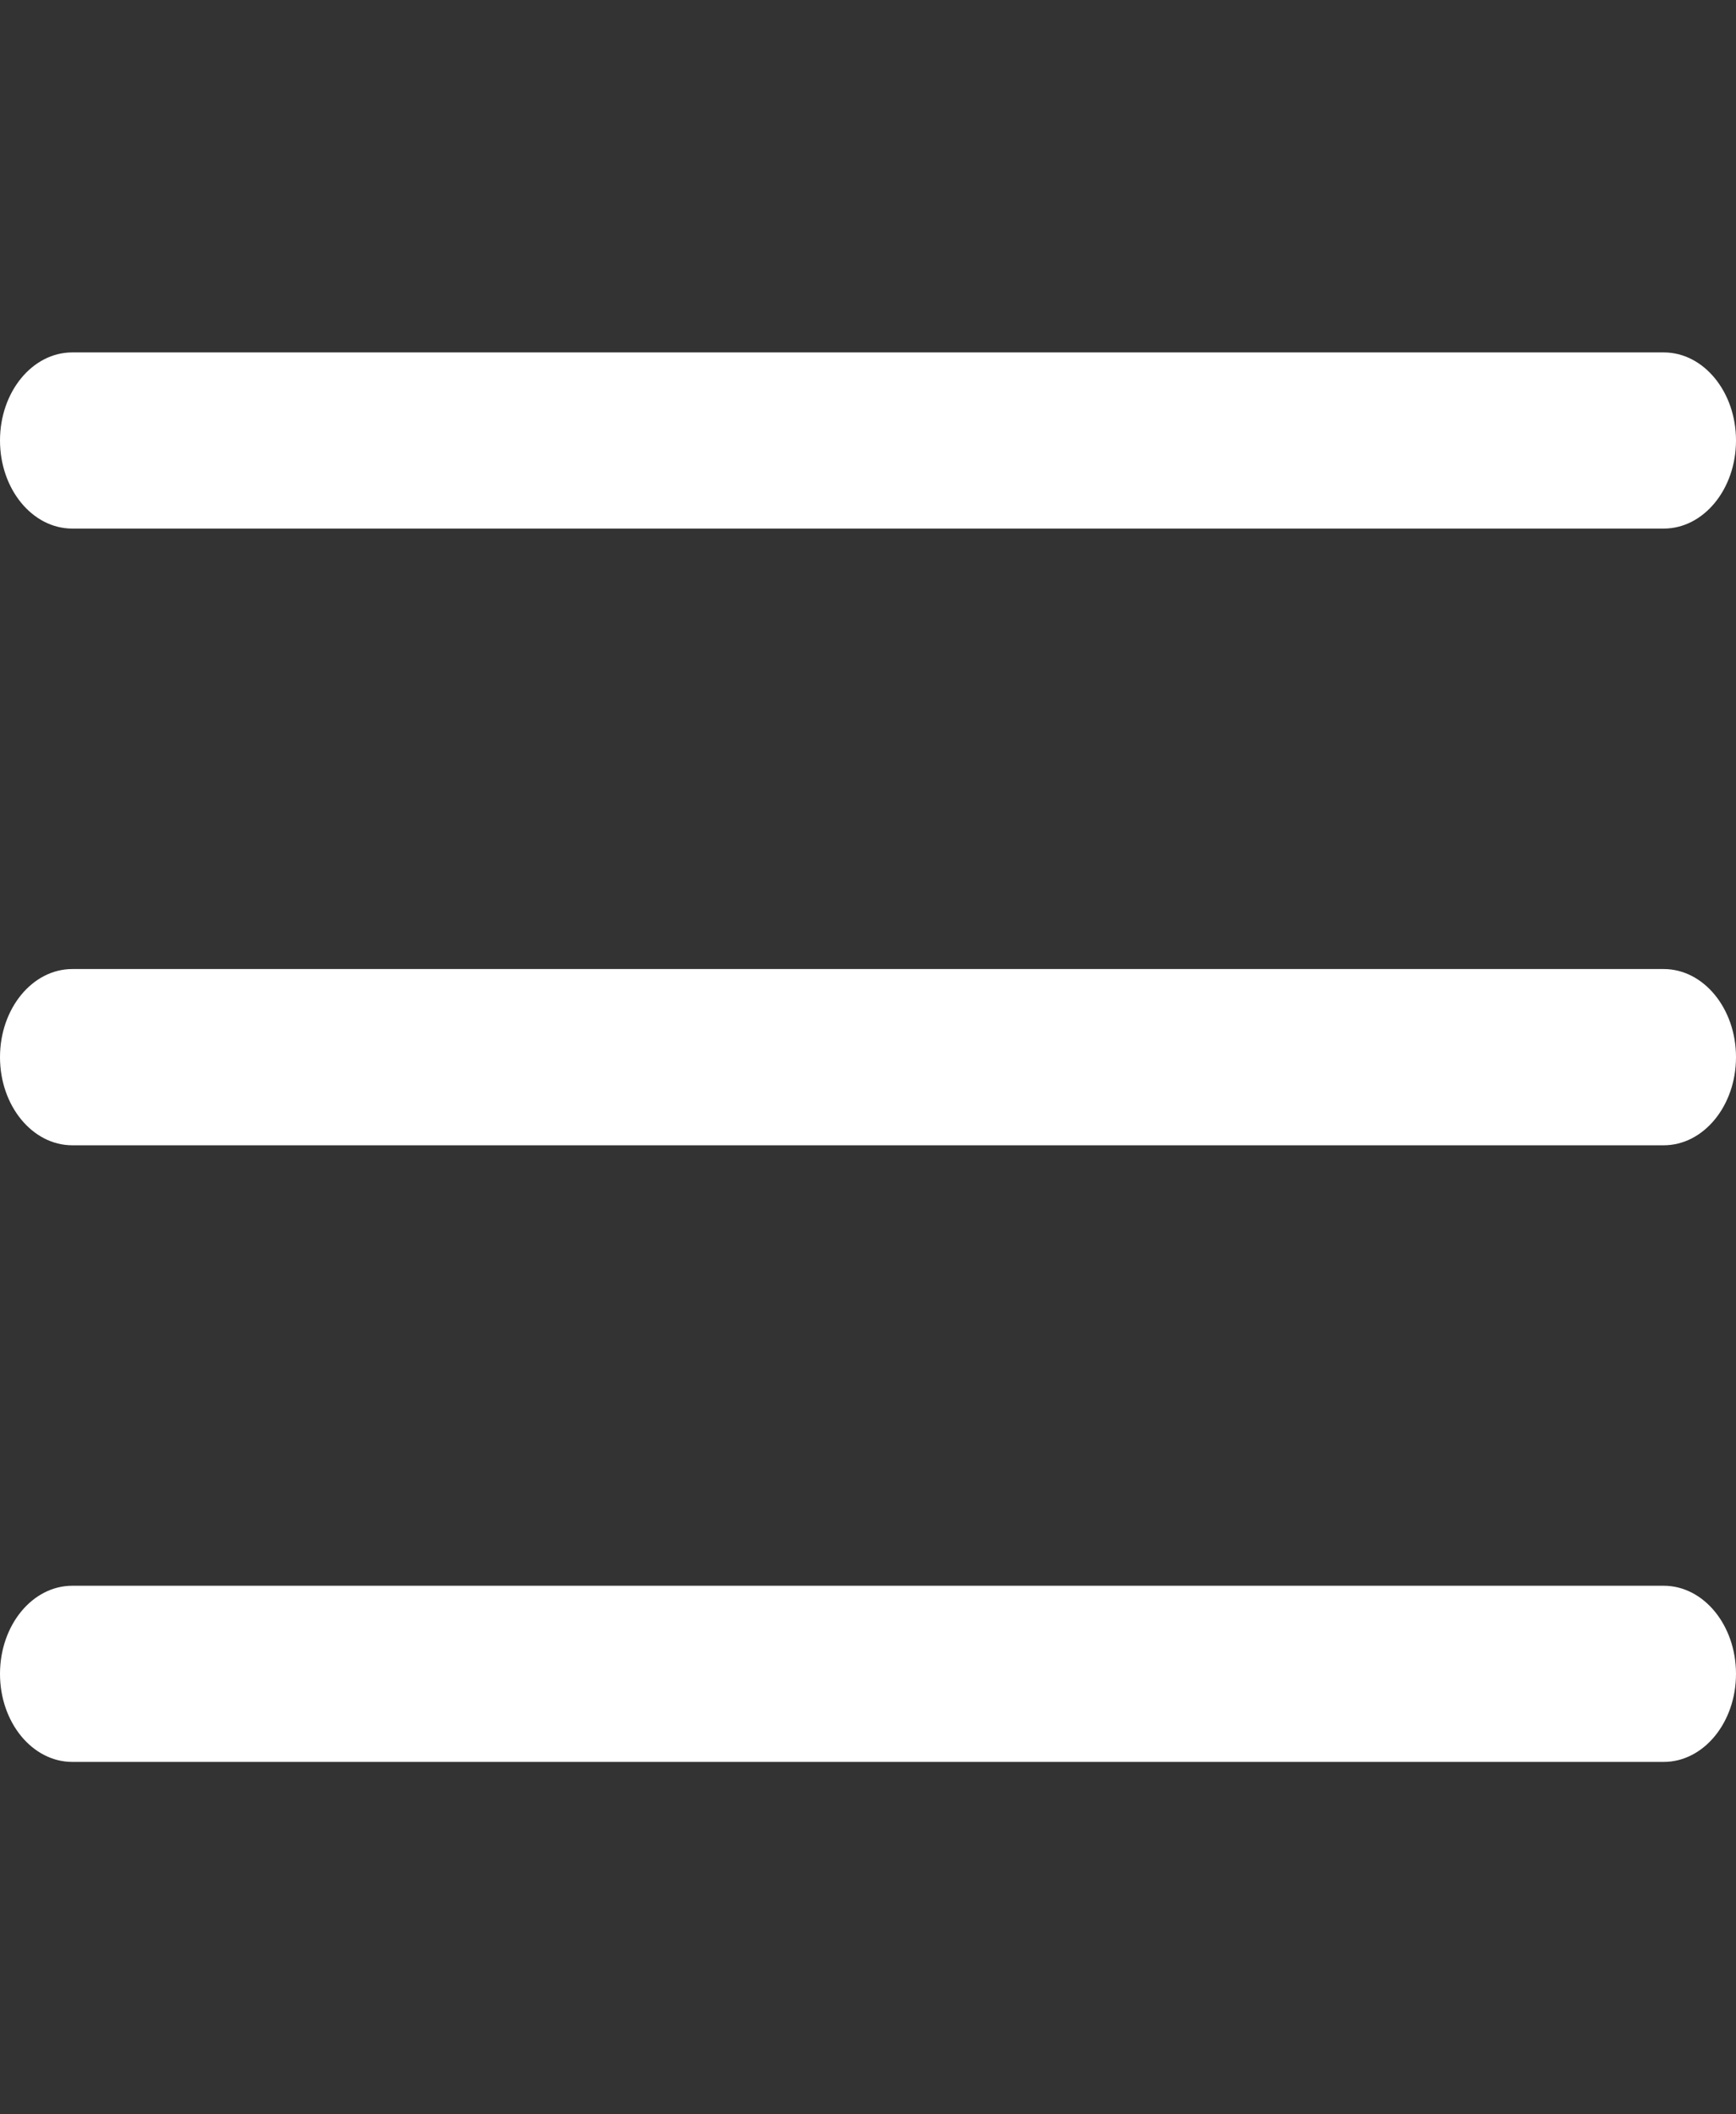 <svg width="23" height="28" viewBox="0 0 23 28" fill="none" xmlns="http://www.w3.org/2000/svg">
<rect x="0" y="0" width="23" height="28" fill="#333333" stroke="none"/>
<g clip-path="url(#clip0_226_22)">
<path d="M0.958 15.167H22.042C22.571 15.167 23 14.644 23 14C23 13.356 22.571 12.833 22.042 12.833H0.958C0.429 12.833 0 13.356 0 14C0 14.644 0.429 15.167 0.958 15.167Z" fill="white"/>
<path d="M0.958 23.333H22.042C22.571 23.333 23 22.811 23 22.167C23 21.522 22.571 21 22.042 21H0.958C0.429 21 0 21.522 0 22.167C0 22.811 0.429 23.333 0.958 23.333Z" fill="white"/>
<path d="M0.958 7H22.042C22.571 7 23 6.478 23 5.833C23 5.189 22.571 4.667 22.042 4.667H0.958C0.429 4.667 0 5.189 0 5.833C0 6.478 0.429 7 0.958 7Z" fill="white"/>
</g>
<defs>
<clipPath id="clip0_226_22">
<rect width="23" height="28" fill="white" transform="matrix(-1 0 0 -1 23 28)"/>
</clipPath>
</defs>
</svg>
